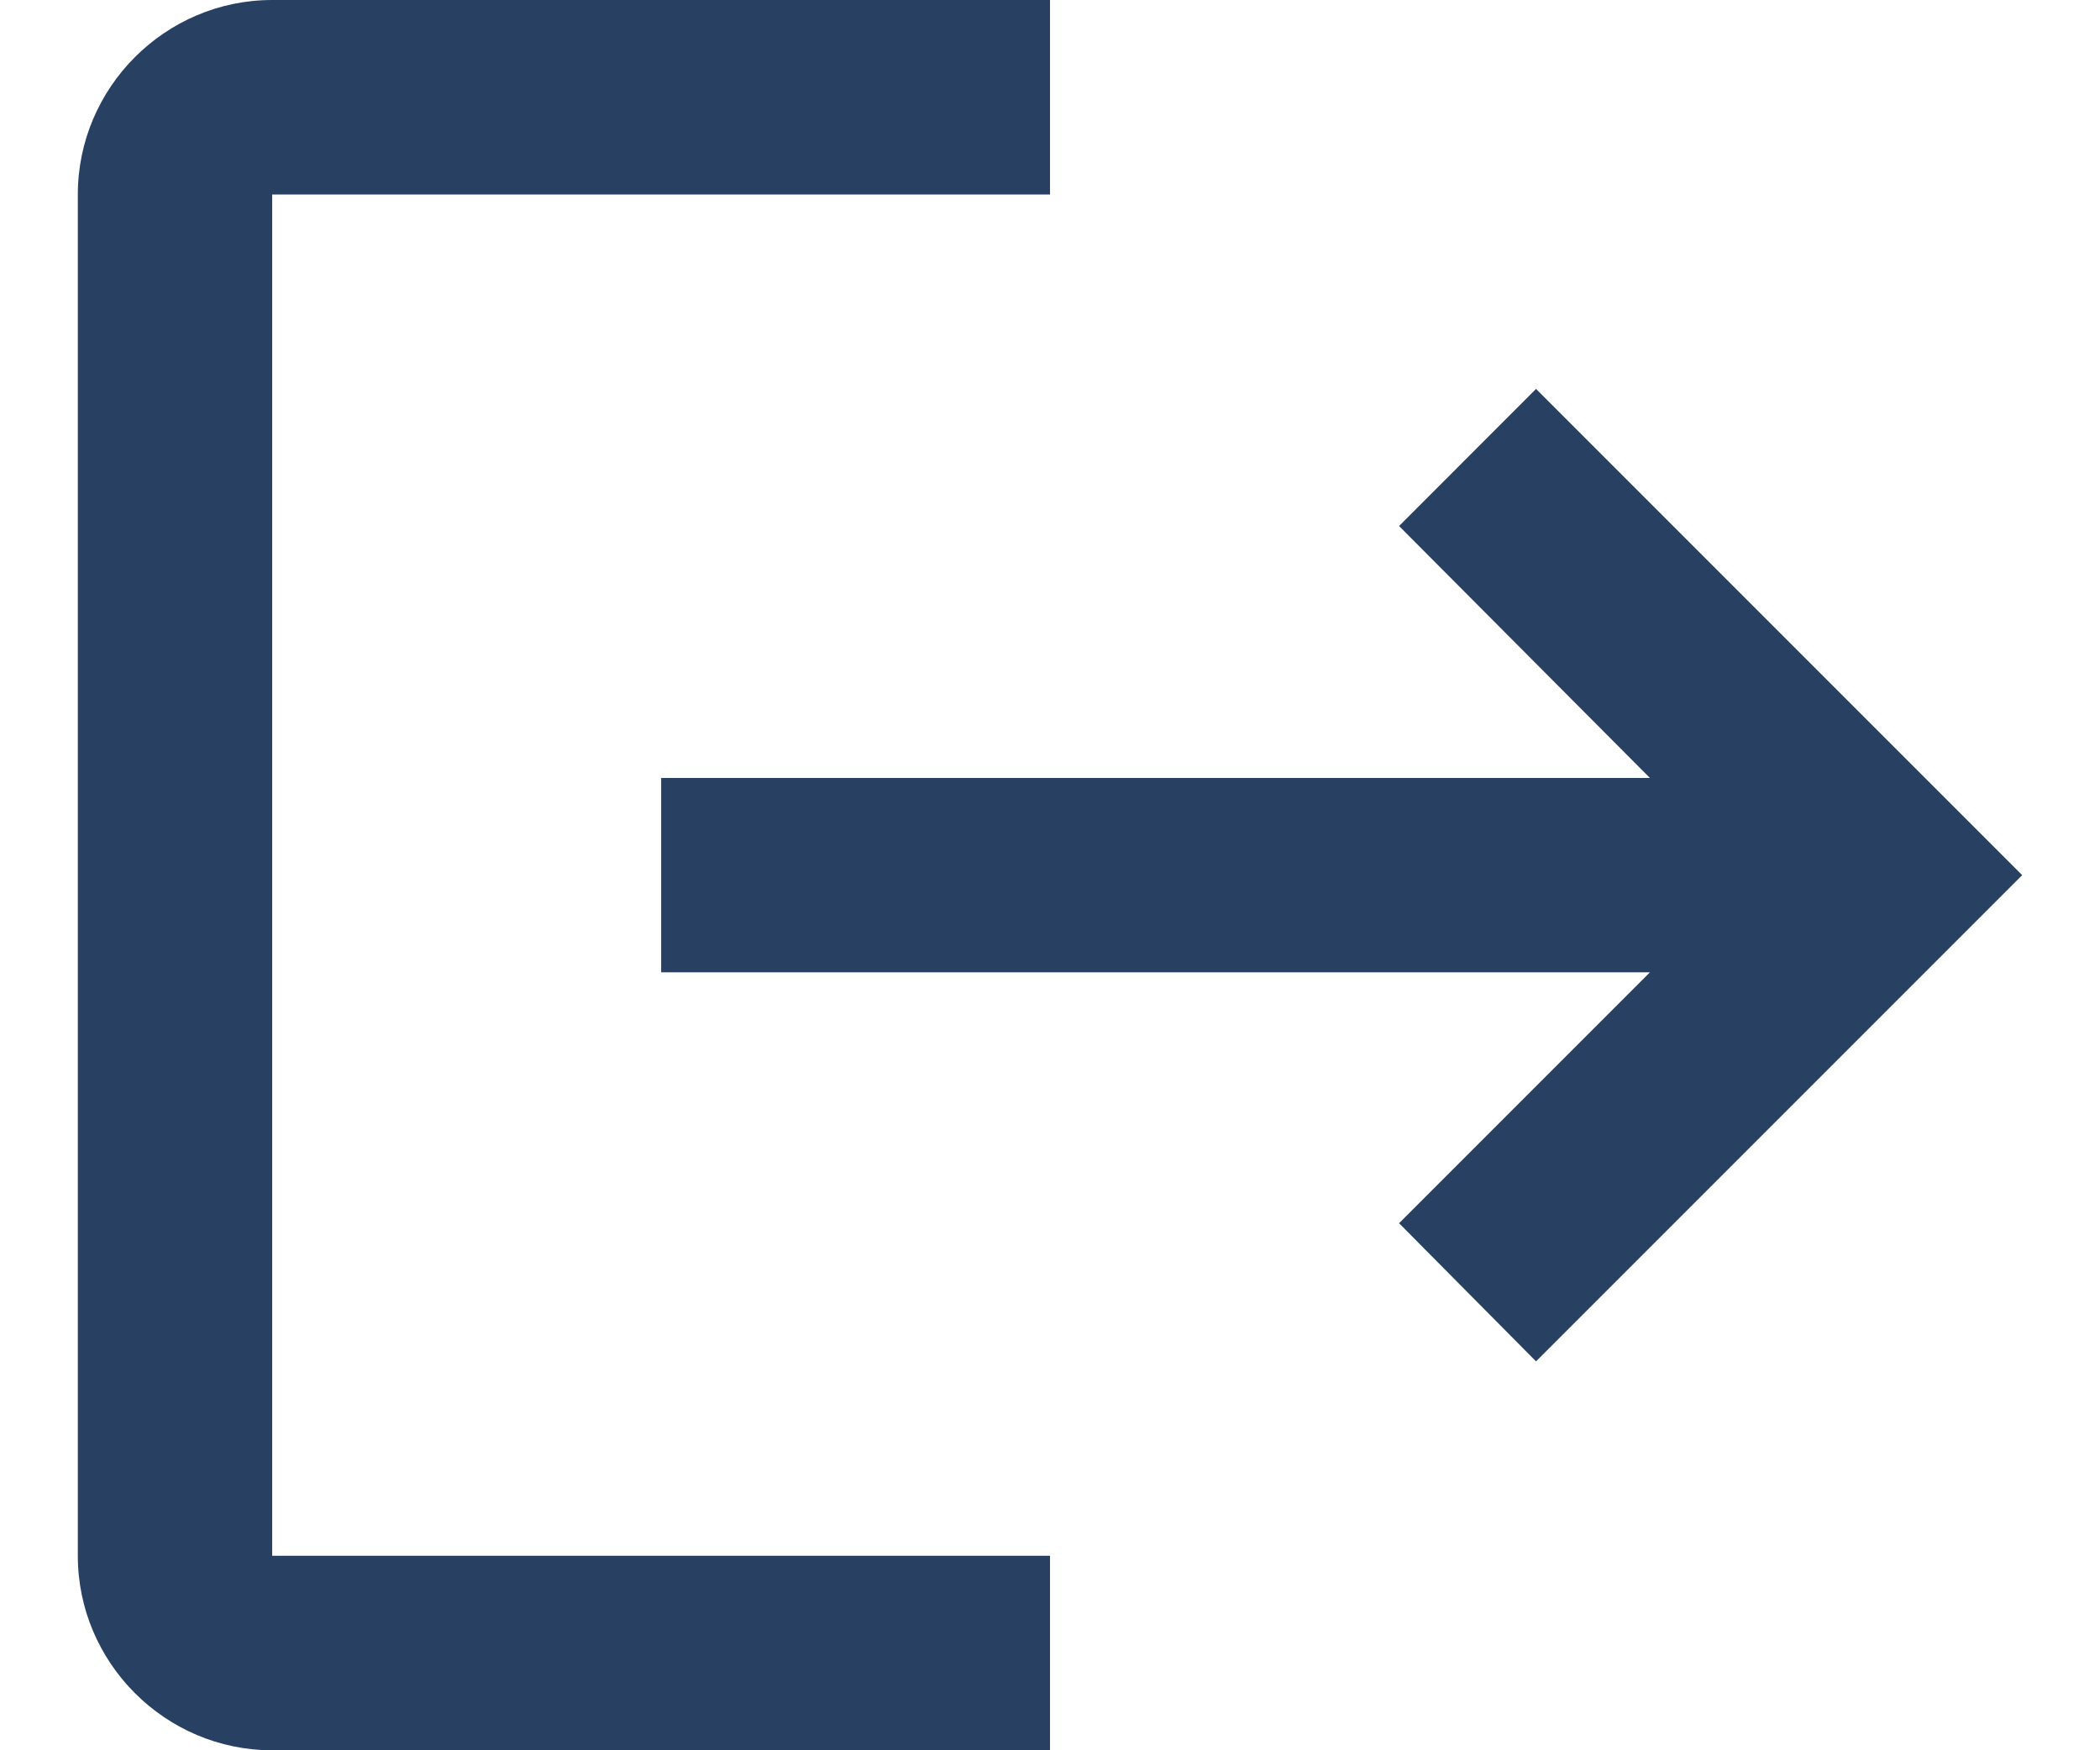 <svg width="18" height="15" viewBox="0 0 18 15" fill="none" xmlns="http://www.w3.org/2000/svg">
<path d="M13.166 3.333L11.992 4.508L14.142 6.667H5.667V8.333H14.142L11.992 10.483L13.166 11.667L17.333 7.5L13.166 3.333ZM2.333 1.667H9V0H2.333C1.417 0 0.667 0.75 0.667 1.667V13.333C0.667 14.25 1.417 15 2.333 15H9V13.333H2.333V1.667Z" fill="#284162"/>
</svg>
